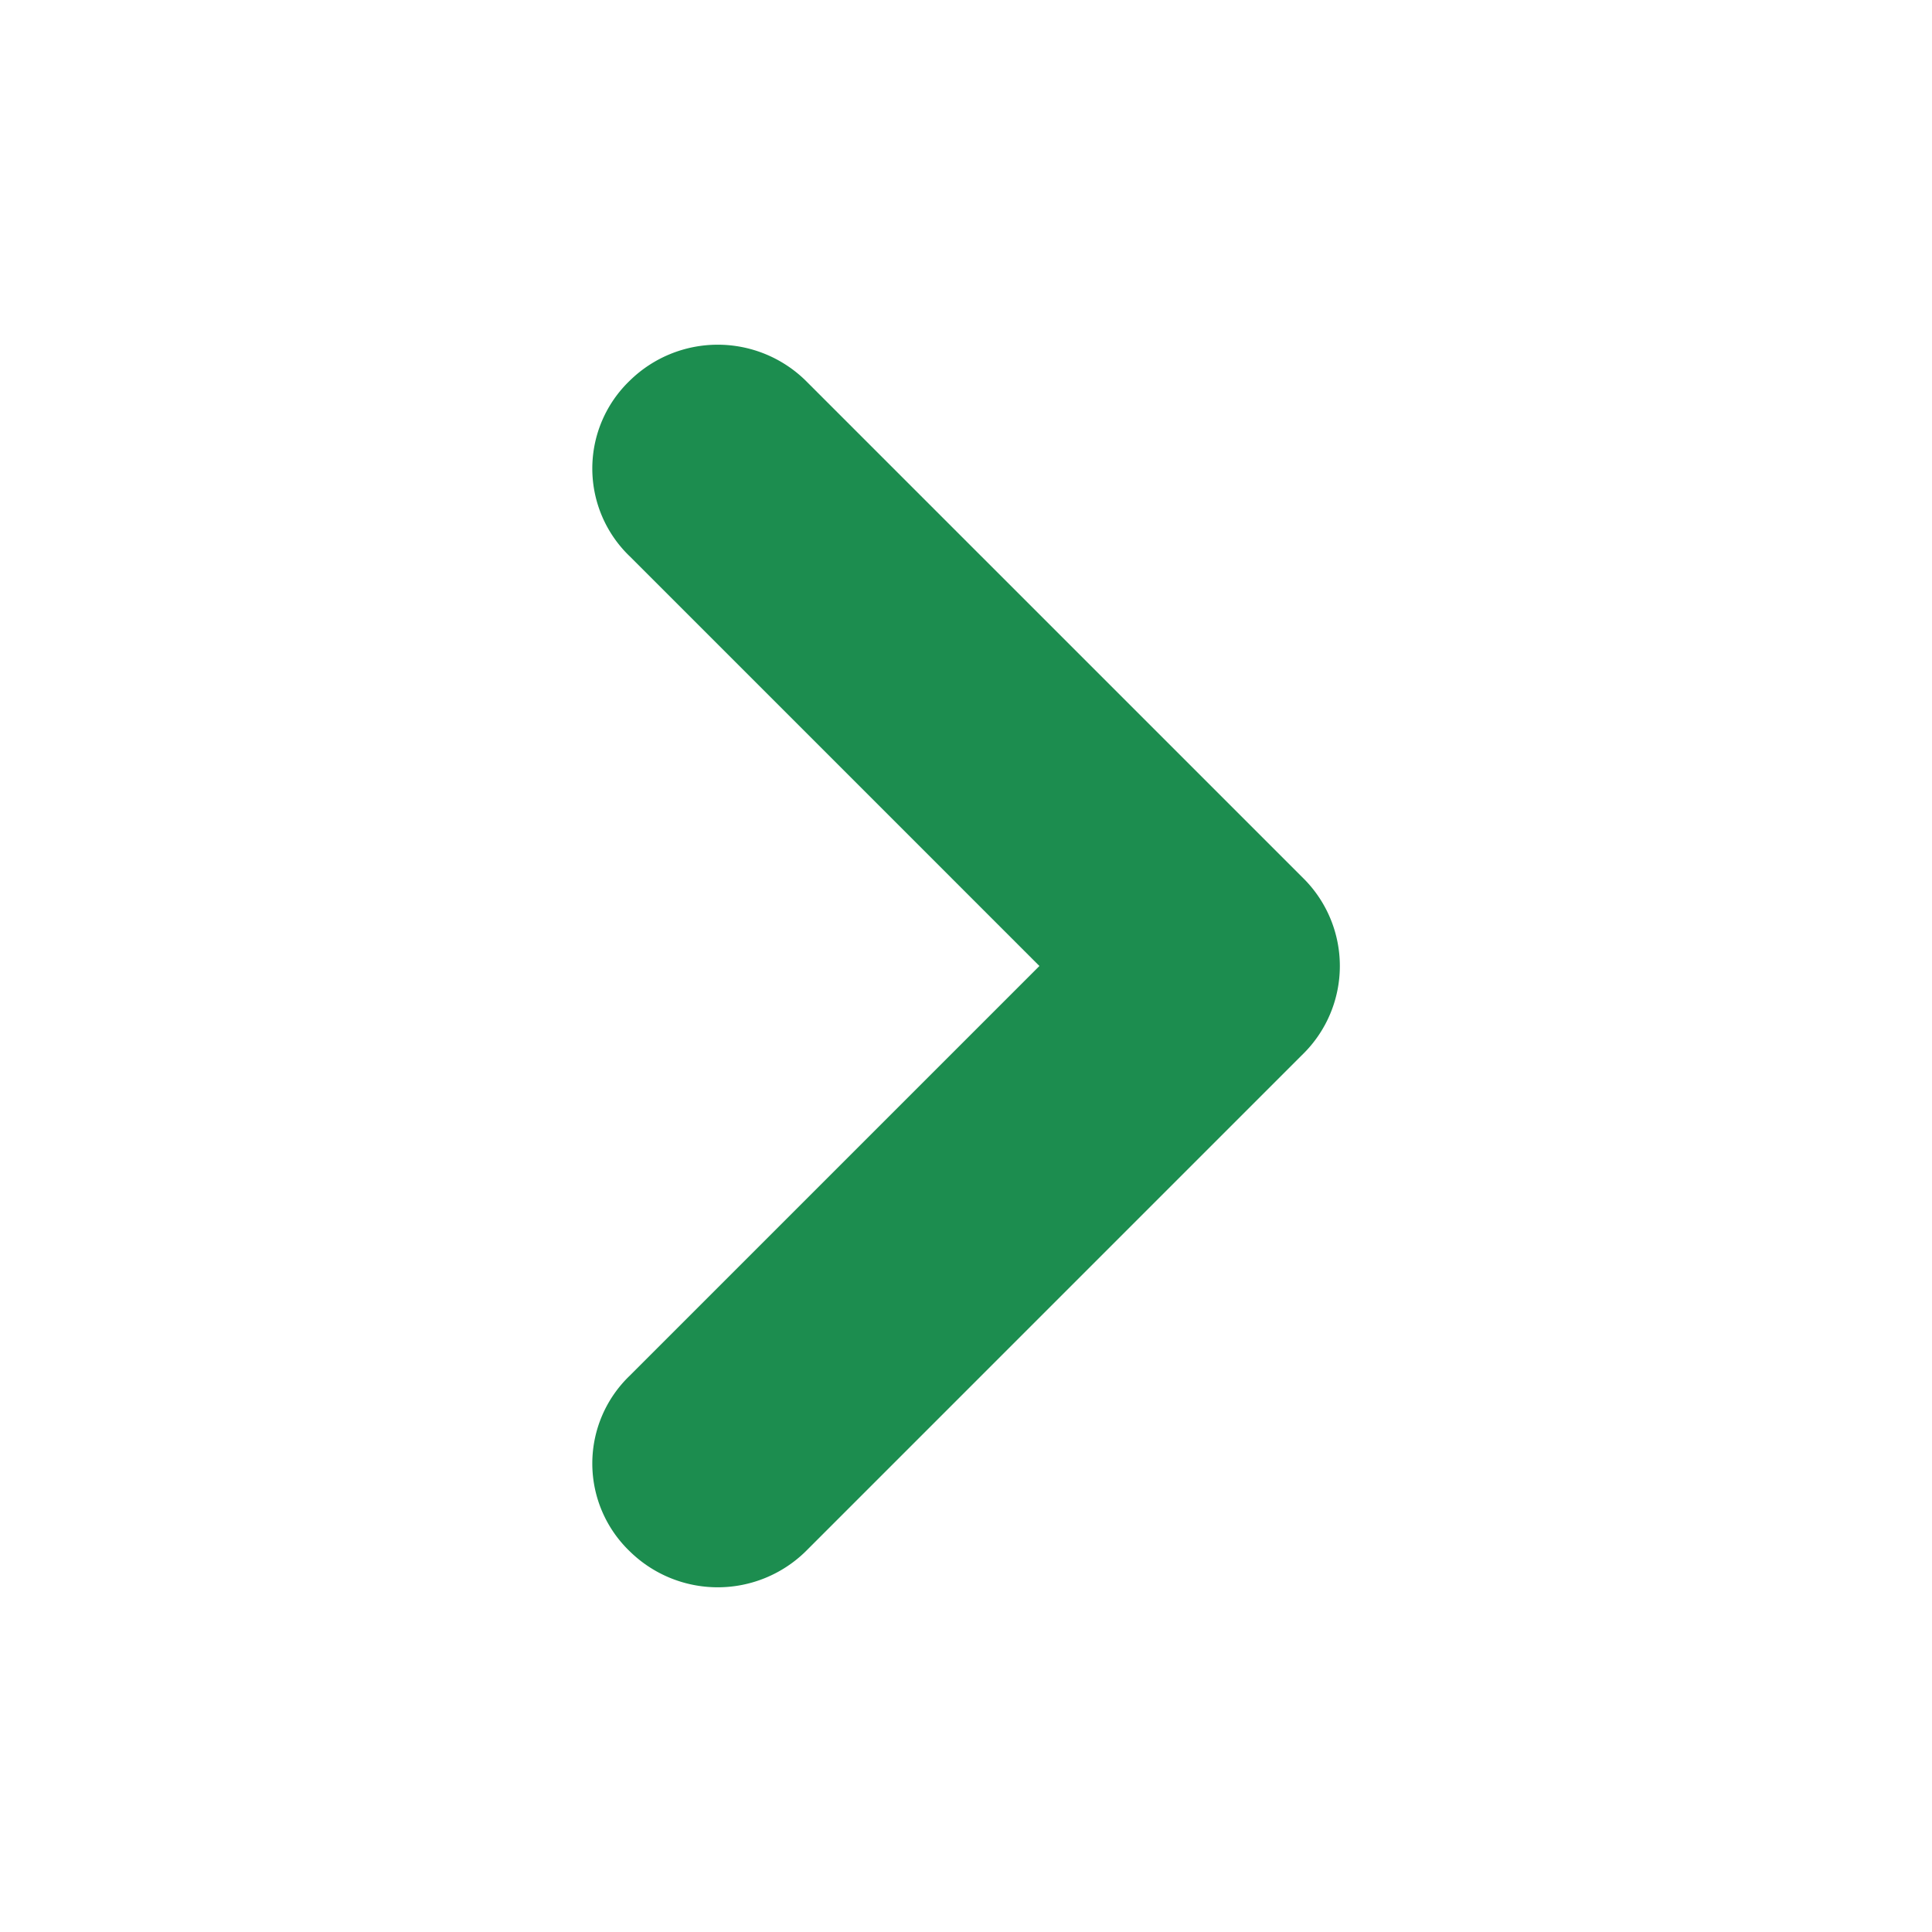 
<svg xmlns="http://www.w3.org/2000/svg"
     class="svg-snoweb svg-theme-dark"
     x="0"
     y="0"
     width="100%"
     height="100%"
     viewBox="0 0 100 100"
     preserveAspectRatio="xMidYMid meet"
>
<defs>
    <style>
        
            
            
            
        

        .svg-fill-primary {
            fill: #1c8d4f;
        }

    </style>
</defs>
    <path d="M32.6,80.3a6.3,6.3,0,0,1,0-9.1L53.8,50,32.6,28.8a6.3,6.3,0,0,1,0-9.1,6.5,6.5,0,0,1,9.1,0L67.4,45.4a6.4,6.4,0,0,1,0,9.2L41.7,80.3A6.5,6.5,0,0,1,32.6,80.3Z"
          class="svg-fill-primary" fill-rule="evenodd"/>
</svg>